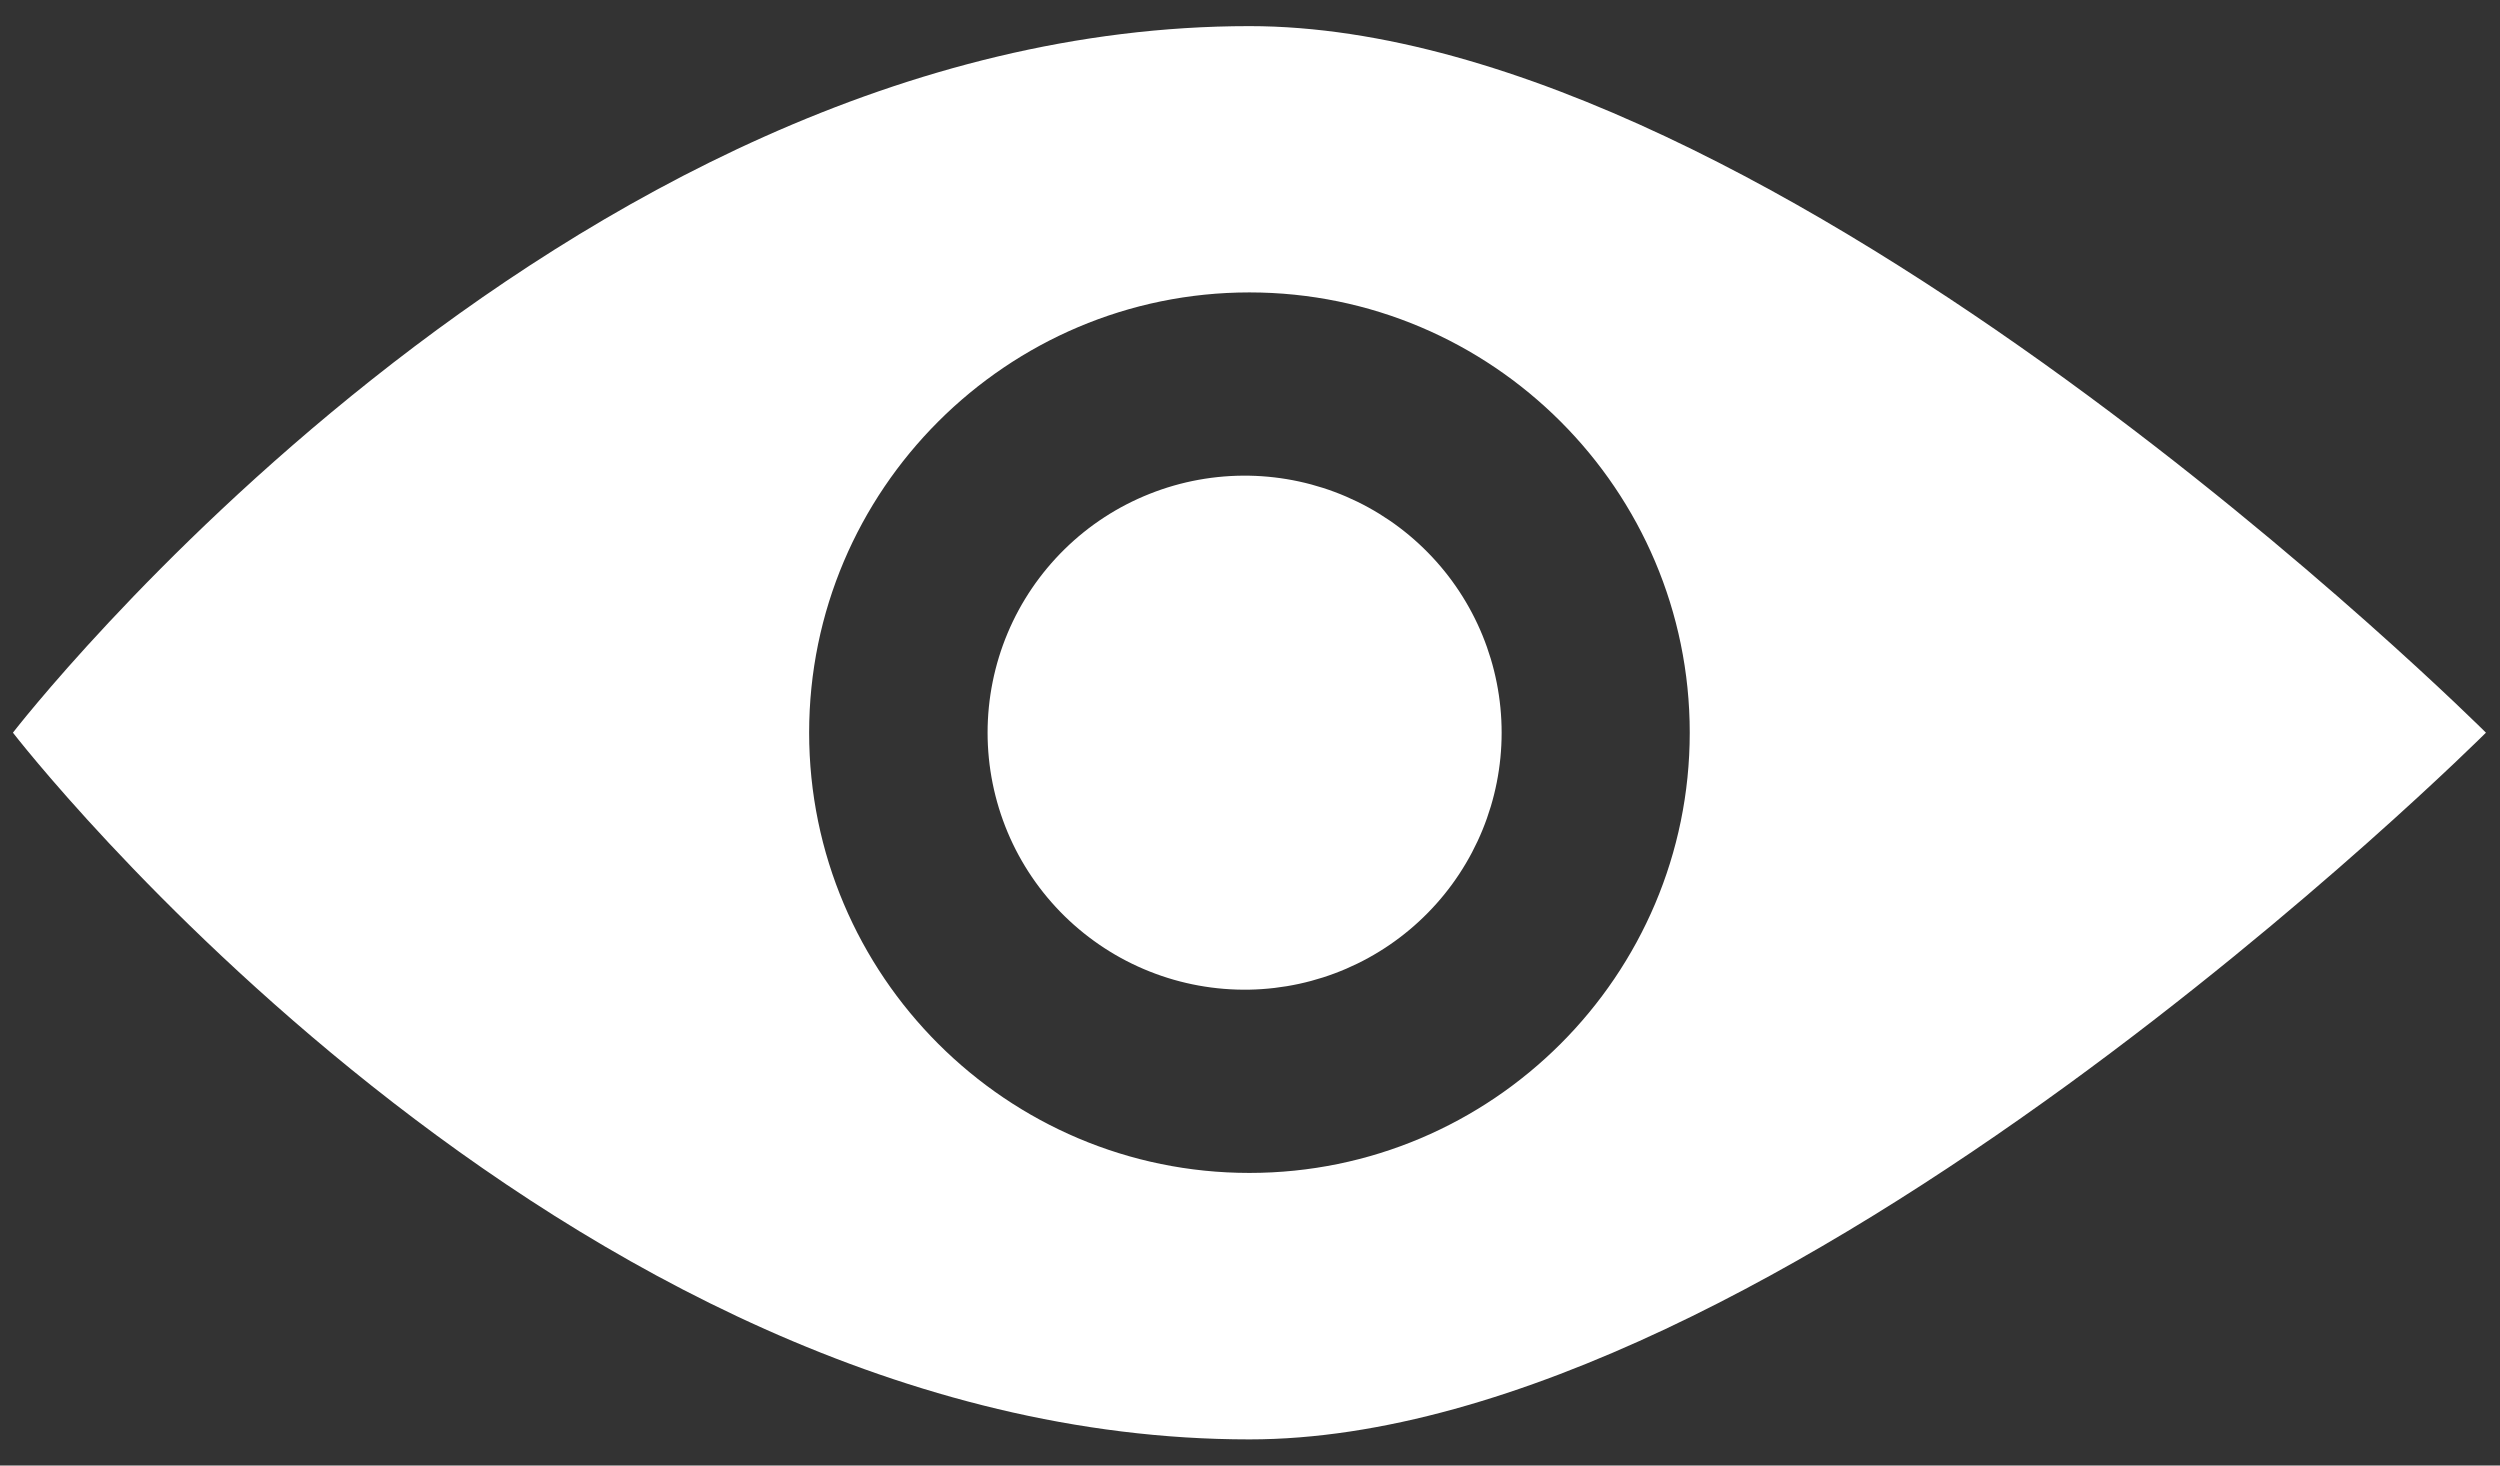 <svg width="29" height="17" viewBox="0 0 29 17" fill="none" xmlns="http://www.w3.org/2000/svg">
<rect x="0" y="0" width="29" height="17" fill="#333333" stroke="none"/>
<path d="M14.493 0.303C6.476 0.303 0.15 8.499 0.15 8.499C0.15 8.499 6.476 16.697 14.493 16.697C20.624 16.697 28.837 8.499 28.837 8.499C28.837 8.499 20.624 0.303 14.493 0.303ZM14.493 13.606C11.678 13.606 9.386 11.315 9.386 8.499C9.386 5.684 11.678 3.392 14.493 3.392C17.309 3.392 19.601 5.684 19.601 8.499C19.601 11.315 17.309 13.606 14.493 13.606ZM14.493 5.518C14.097 5.511 13.704 5.582 13.335 5.729C12.967 5.875 12.632 6.093 12.349 6.371C12.066 6.649 11.841 6.98 11.688 7.345C11.535 7.71 11.456 8.103 11.456 8.499C11.456 8.895 11.535 9.287 11.688 9.653C11.841 10.018 12.066 10.349 12.349 10.627C12.632 10.904 12.967 11.123 13.335 11.269C13.704 11.416 14.097 11.487 14.493 11.48C15.274 11.465 16.018 11.145 16.565 10.587C17.112 10.03 17.419 9.28 17.419 8.499C17.419 7.718 17.112 6.968 16.565 6.411C16.018 5.853 15.274 5.533 14.493 5.518Z" fill="white"/>
</svg>
